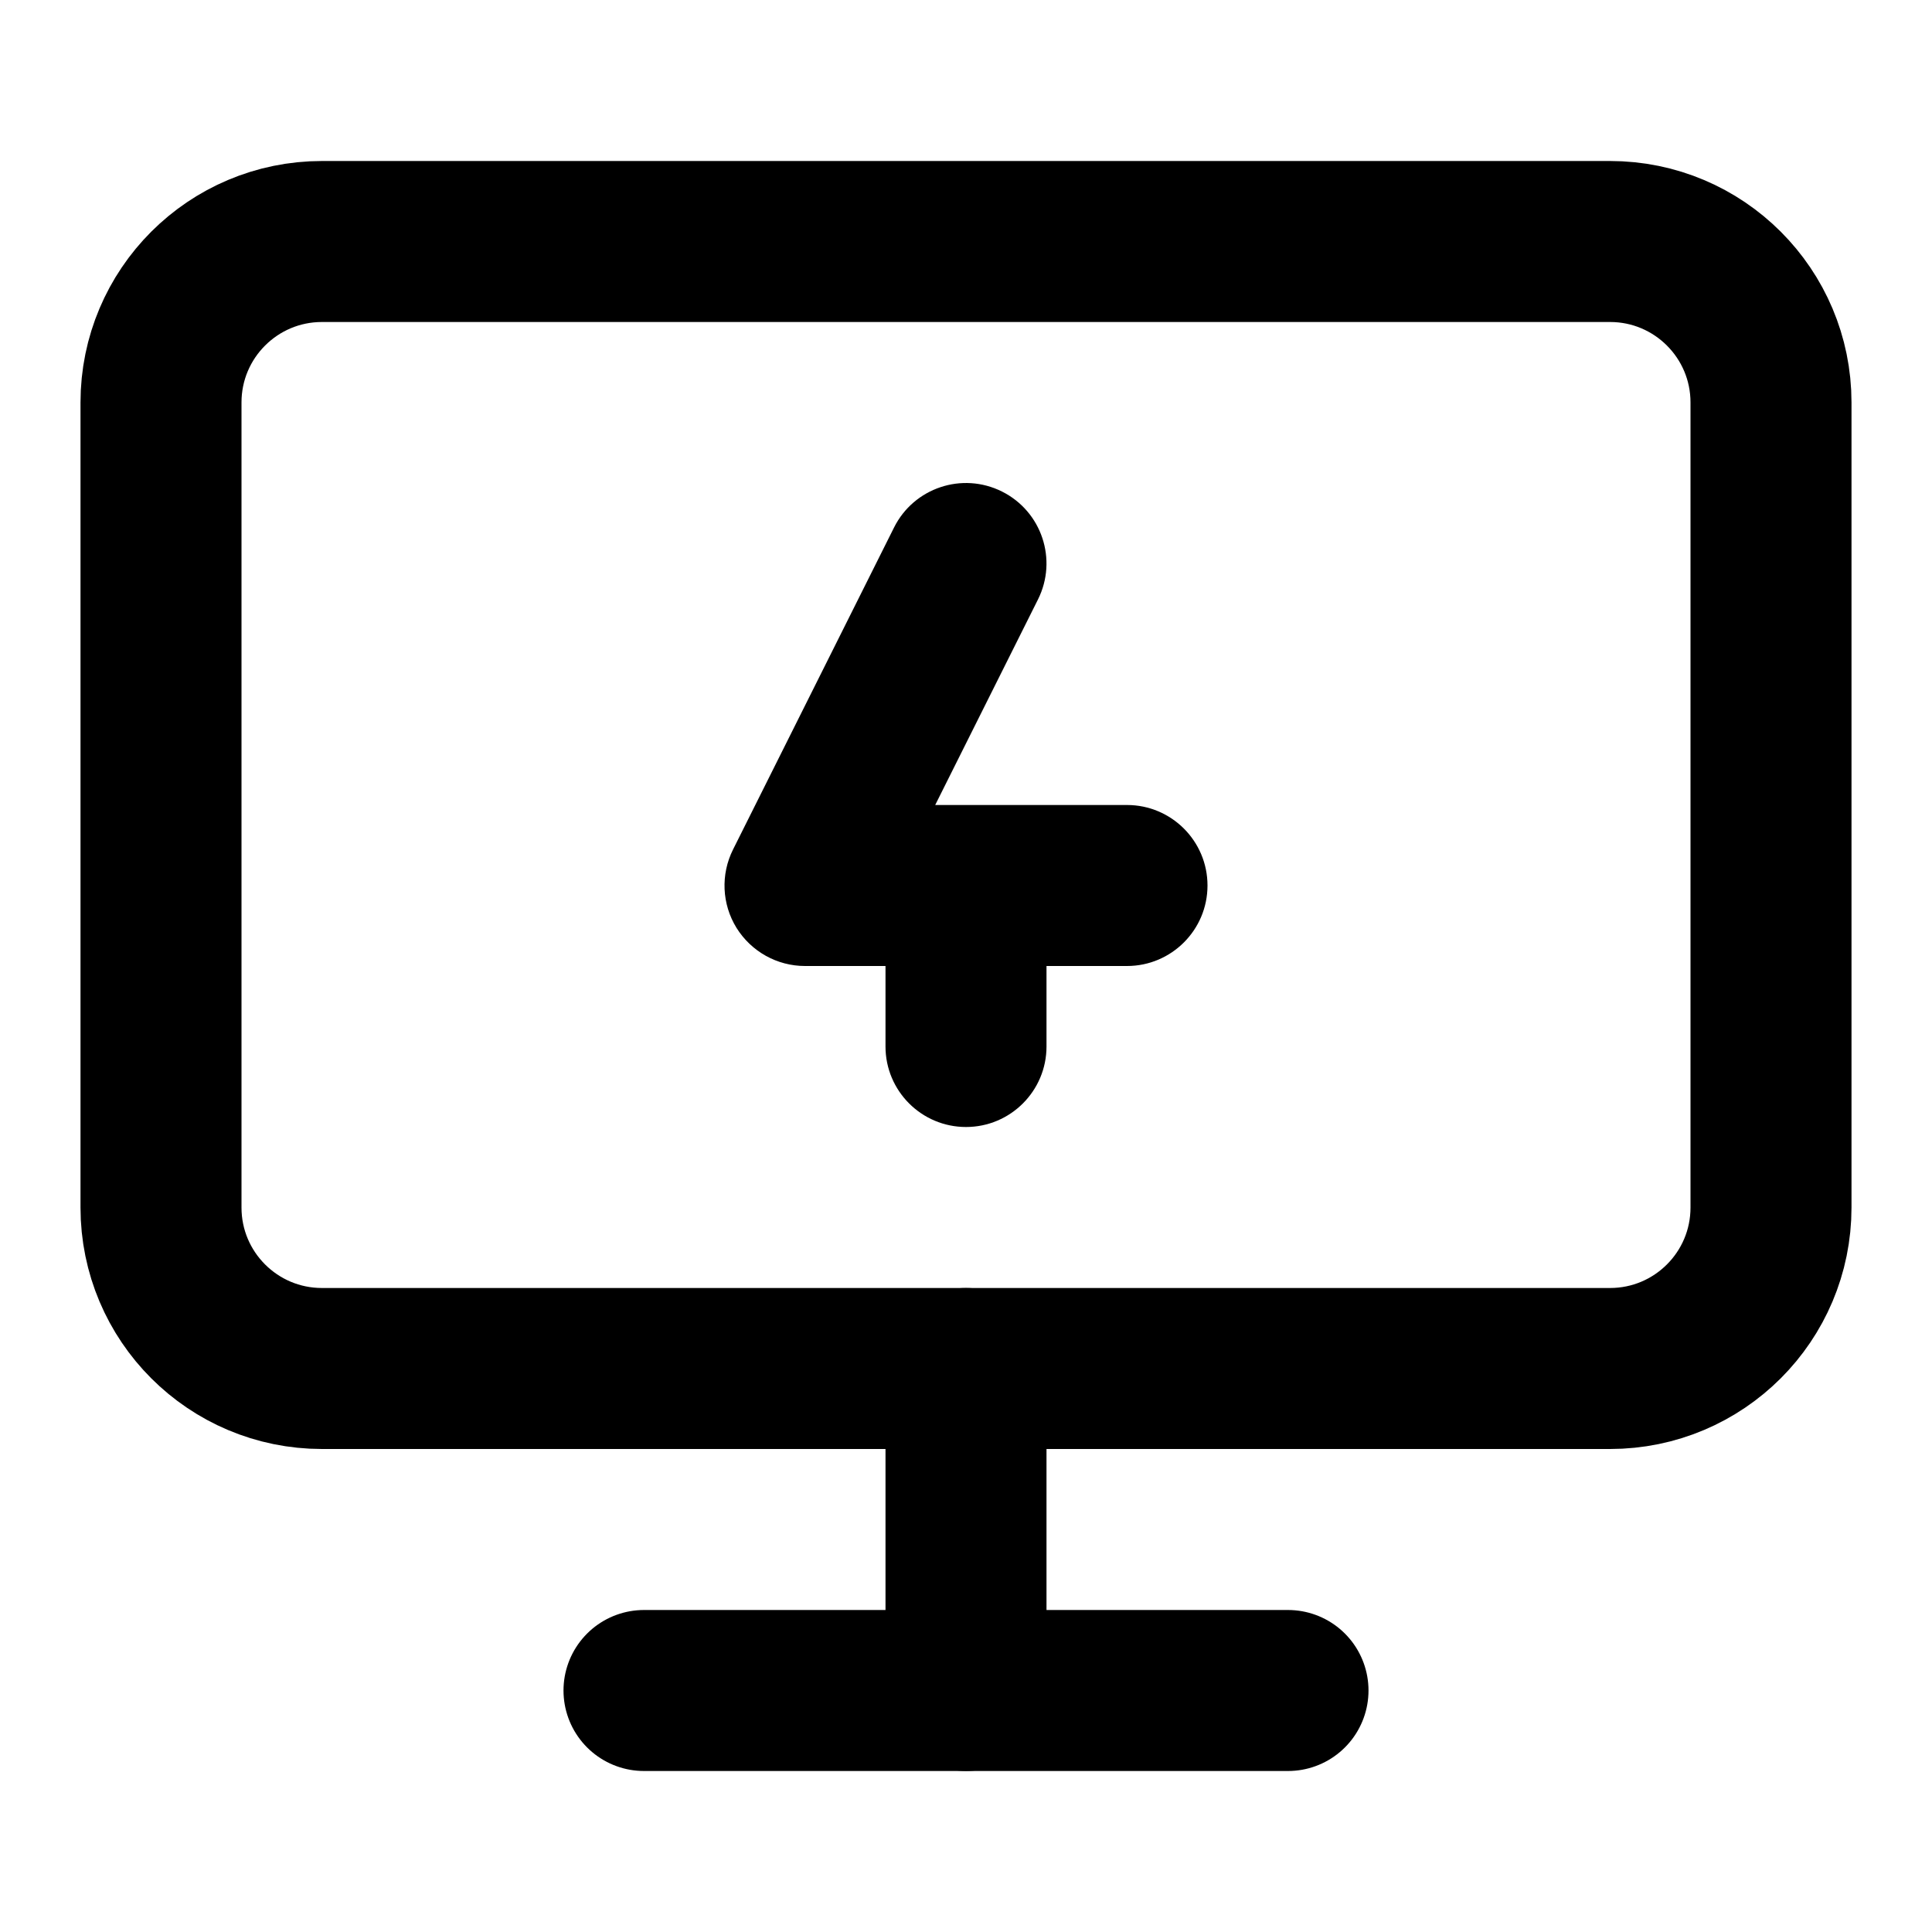 <svg width="24" height="24" viewBox="0 0 24 24" fill="none" xmlns="http://www.w3.org/2000/svg">
<path d="M20 3H4C2.895 3 2 3.895 2 5V15C2 16.105 2.895 17 4 17H20C21.105 17 22 16.105 22 15V5C22 3.895 21.105 3 20 3Z" stroke="black" stroke-width="2" stroke-linecap="round" stroke-linejoin="round"/>
<path d="M8 21H16" stroke="black" stroke-width="2" stroke-linecap="round" stroke-linejoin="round"/>
<path d="M12 17V21" stroke="black" stroke-width="2" stroke-linecap="round" stroke-linejoin="round"/>
<path d="M11 13C11 13.552 11.448 14 12 14C12.552 14 13 13.552 13 13H11ZM12 11V10C11.448 10 11 10.448 11 11H12ZM14 12C14.552 12 15 11.552 15 11C15 10.448 14.552 10 14 10V12ZM10 11L9.106 10.553C8.951 10.863 8.967 11.231 9.149 11.526C9.332 11.82 9.653 12 10 12V11ZM12.894 7.447C13.141 6.953 12.941 6.353 12.447 6.106C11.953 5.859 11.353 6.059 11.106 6.553L12.894 7.447ZM13 13V11H11V13H13ZM12 12H14V10H12V12ZM14 10H10V12H14V10ZM10.894 11.447L12.894 7.447L11.106 6.553L9.106 10.553L10.894 11.447Z" fill="black"/>
</svg>
